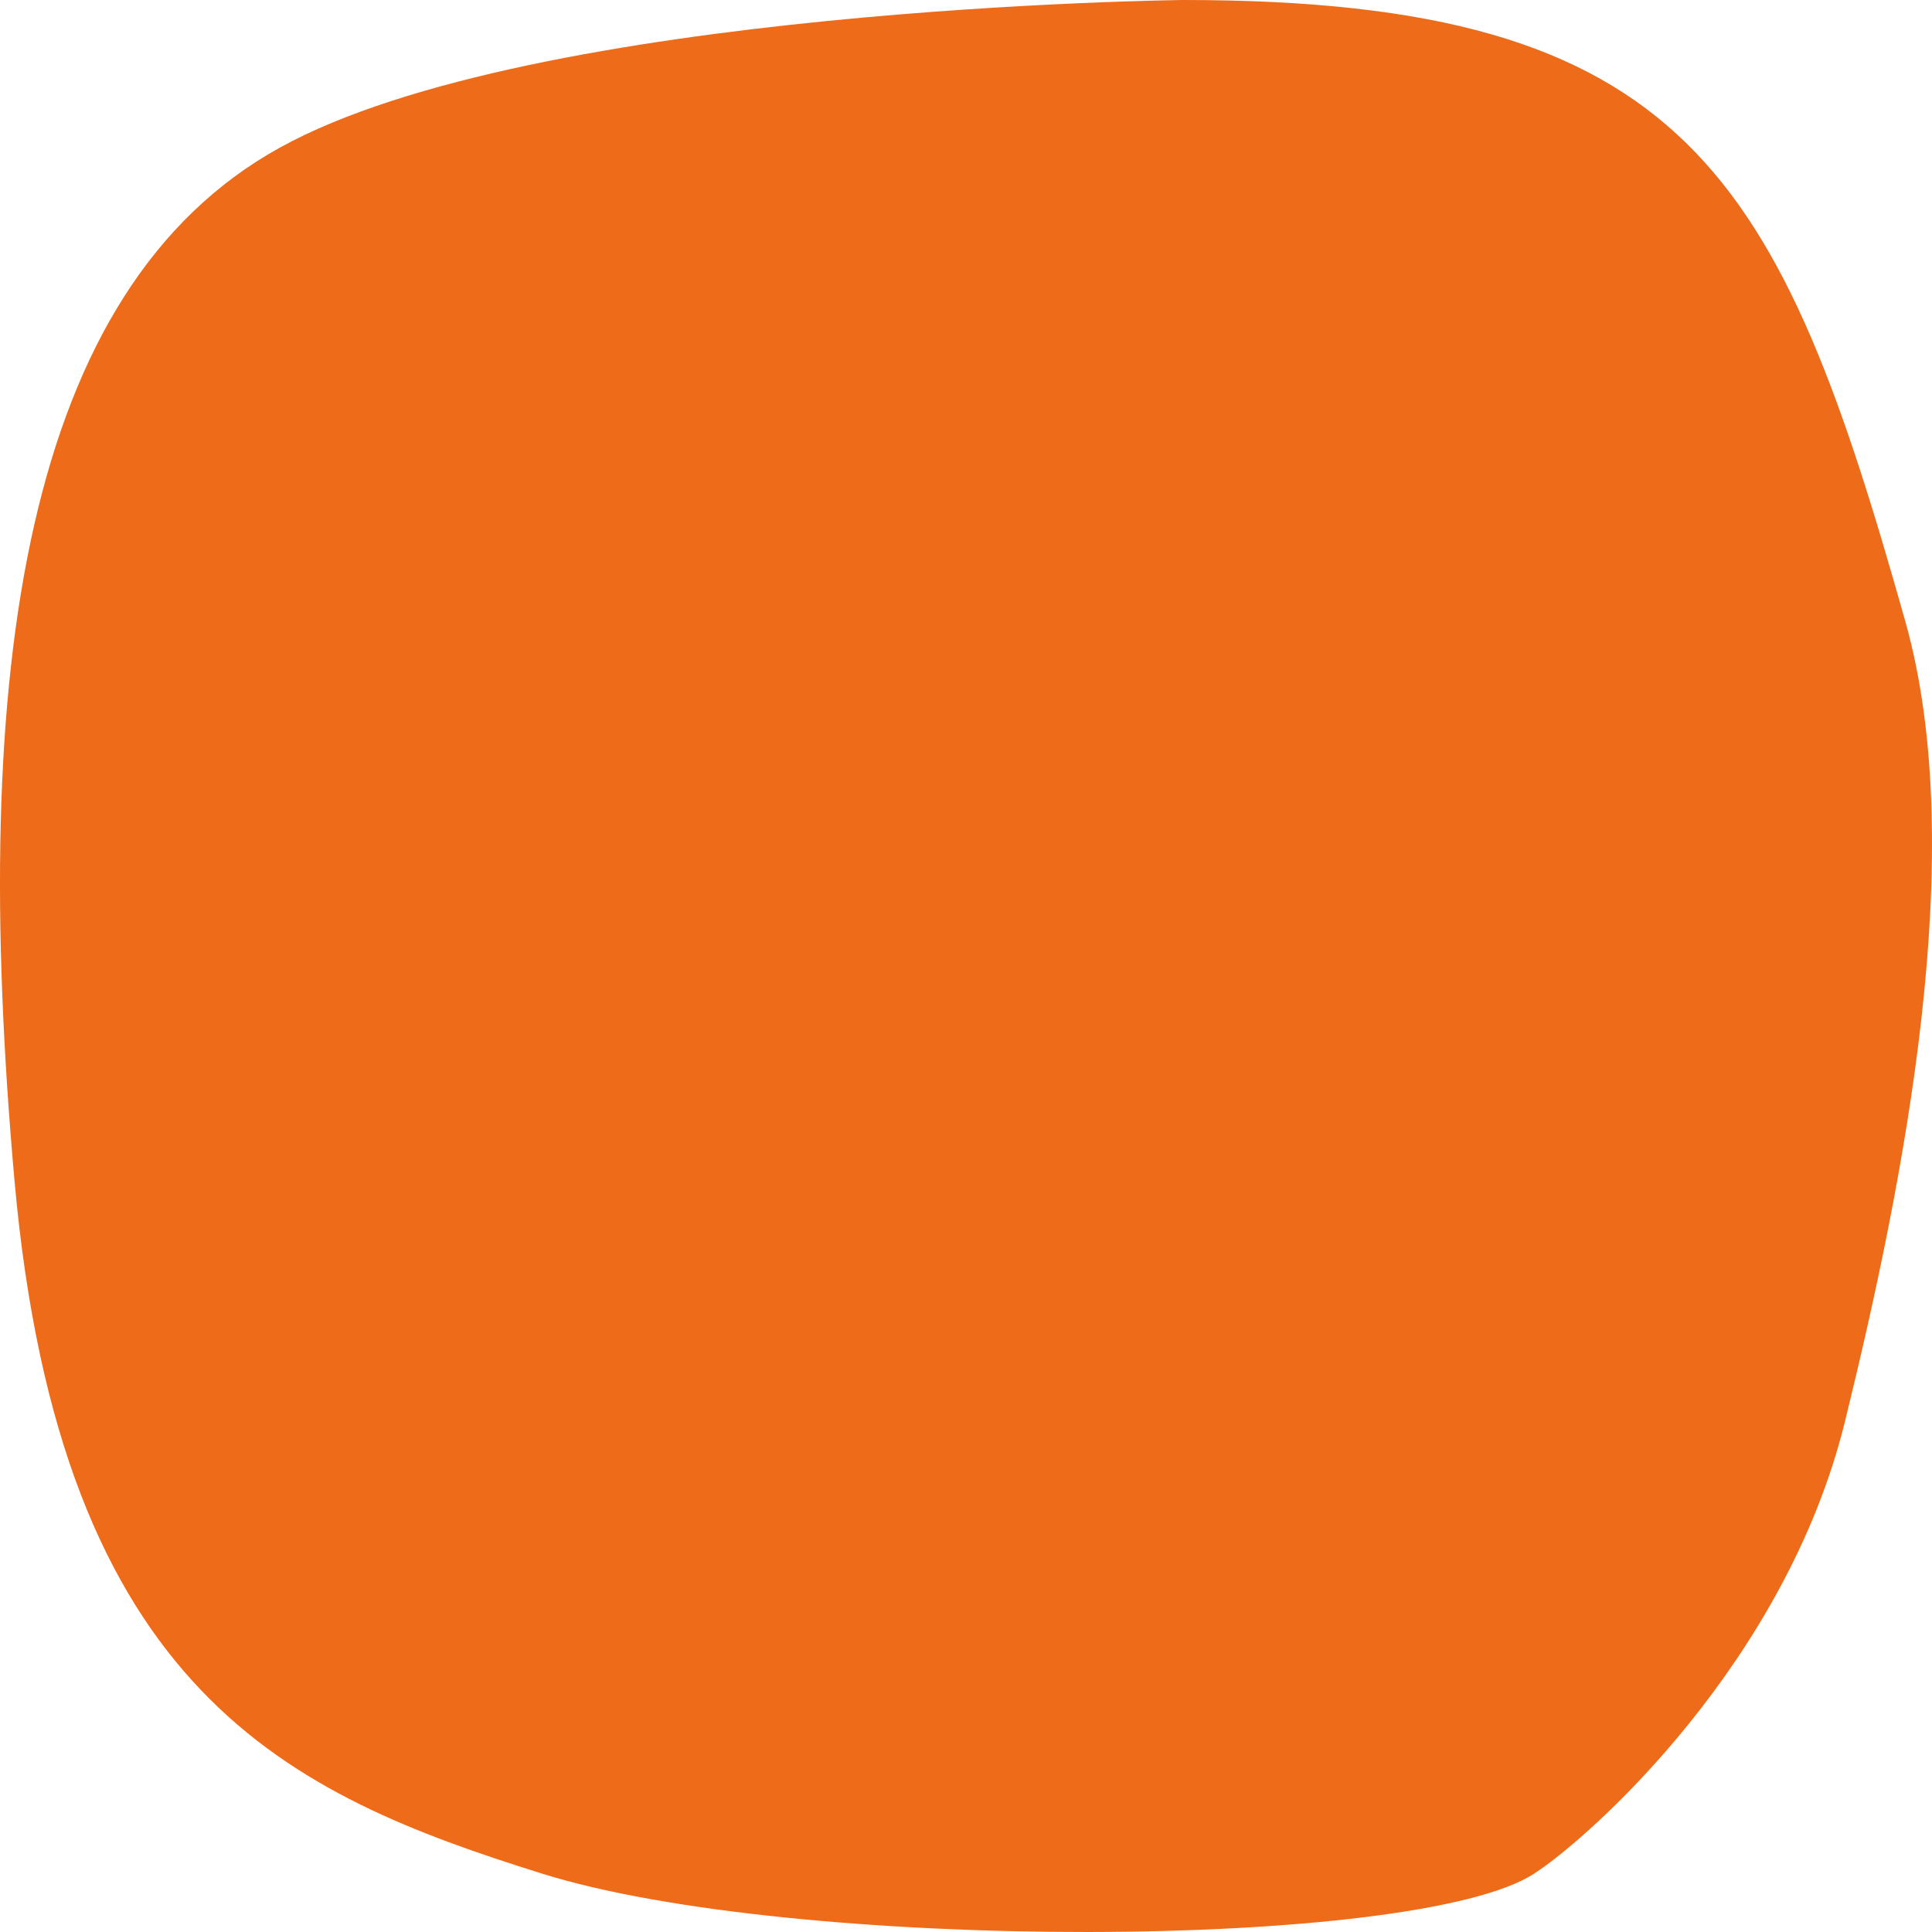 <svg width="91" height="91" viewBox="0 0 91 91" fill="none" xmlns="http://www.w3.org/2000/svg">
<path d="M13.165 6.962C25.166 0.316 55.745 0 55.745 0C79.501 0 83.823 8.234 89.748 29.286C92.79 40.094 89.678 55.64 86.9 66.954C84.122 78.268 74.971 86.482 72.267 88.247C66.712 91.873 37.376 91.962 25.521 88.247C13.665 84.531 2.845 79.798 0.684 55.621C-1.476 31.443 1.164 13.608 13.165 6.962Z" fill="#ED6B19"/>
</svg>
